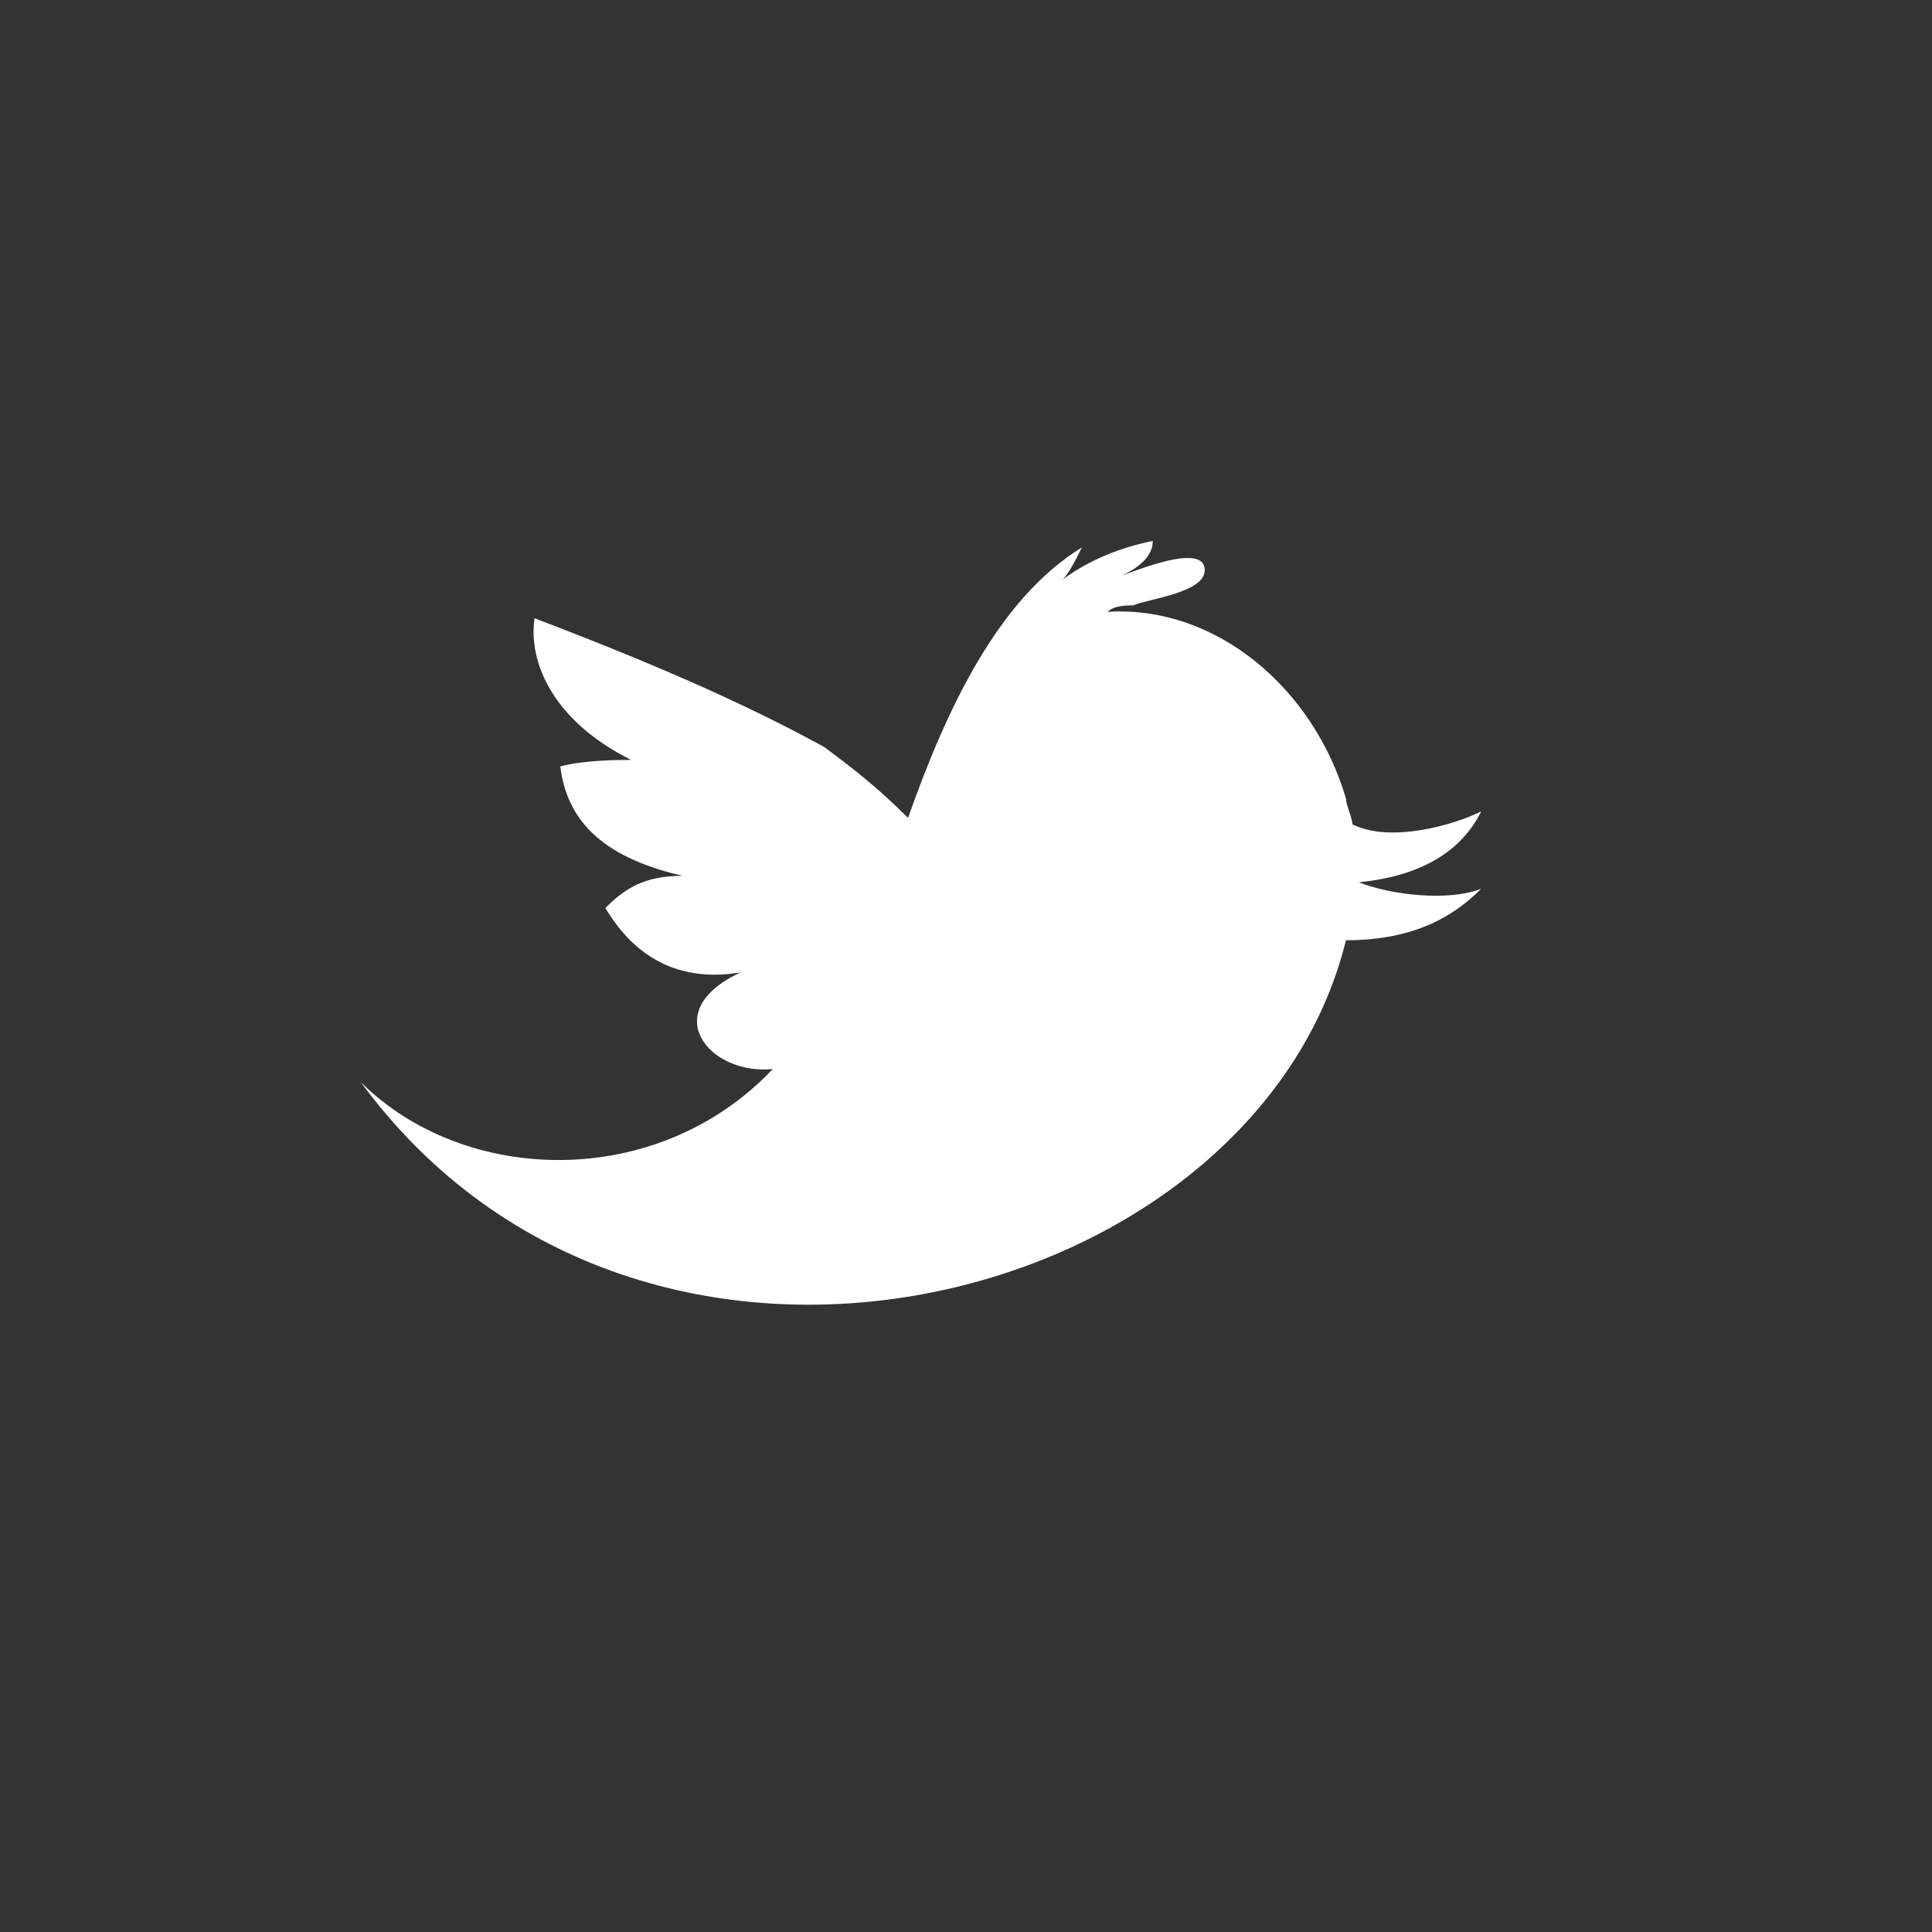 <?xml version="1.0" encoding="utf-8"?>
<!-- Generator: Adobe Illustrator 19.0.0, SVG Export Plug-In . SVG Version: 6.00 Build 0)  -->
<svg version="1.2" baseProfile="tiny" id="Слой_1"
	 xmlns="http://www.w3.org/2000/svg" xmlns:xlink="http://www.w3.org/1999/xlink" x="0px" y="0px" viewBox="0 0 30 30"
	 xml:space="preserve">
<rect x="0" y="0" width="30" height="30" fill="#333333" stroke="none"/>
<g id="XMLID_4_">
	<path id="Twitter__x28_alt_x29_" fill="#FFFFFF" d="M21.1,13.7c1-0.1,1.6-0.5,1.9-1.1c-0.4,0.2-1.4,0.5-2,0.2
		c0-0.1-0.1-0.3-0.1-0.4c-0.5-1.7-2-3-3.7-2.9c0.1-0.1,0.3-0.1,0.4-0.1c0.2-0.1,1.2-0.2,1.1-0.6C18.6,8.4,17.3,9,17,9.1
		c0.3-0.1,0.9-0.3,0.9-0.7c-0.5,0.1-1,0.3-1.4,0.6c0.1-0.1,0.2-0.3,0.3-0.5c-1.3,0.8-2.1,2.5-2.7,4.2c-0.5-0.5-0.9-0.8-1.3-1.1
		c-1.1-0.6-2.4-1.2-4.5-2c-0.1,0.7,0.3,1.6,1.5,2.2c-0.2,0-0.7,0-1.1,0.1c0.1,0.8,0.6,1.4,1.9,1.7c-0.6,0-0.9,0.2-1.2,0.5
		c0.3,0.5,0.9,1.2,2.1,1c-1.3,0.6-0.5,1.6,0.5,1.5c-1.8,1.9-4.8,1.8-6.4,0.2c4.4,6,13.9,3.5,15.3-2.2c1.1,0,1.7-0.4,2.1-0.8
		C22.5,14,21.6,13.9,21.1,13.7z"/>
</g>
</svg>
